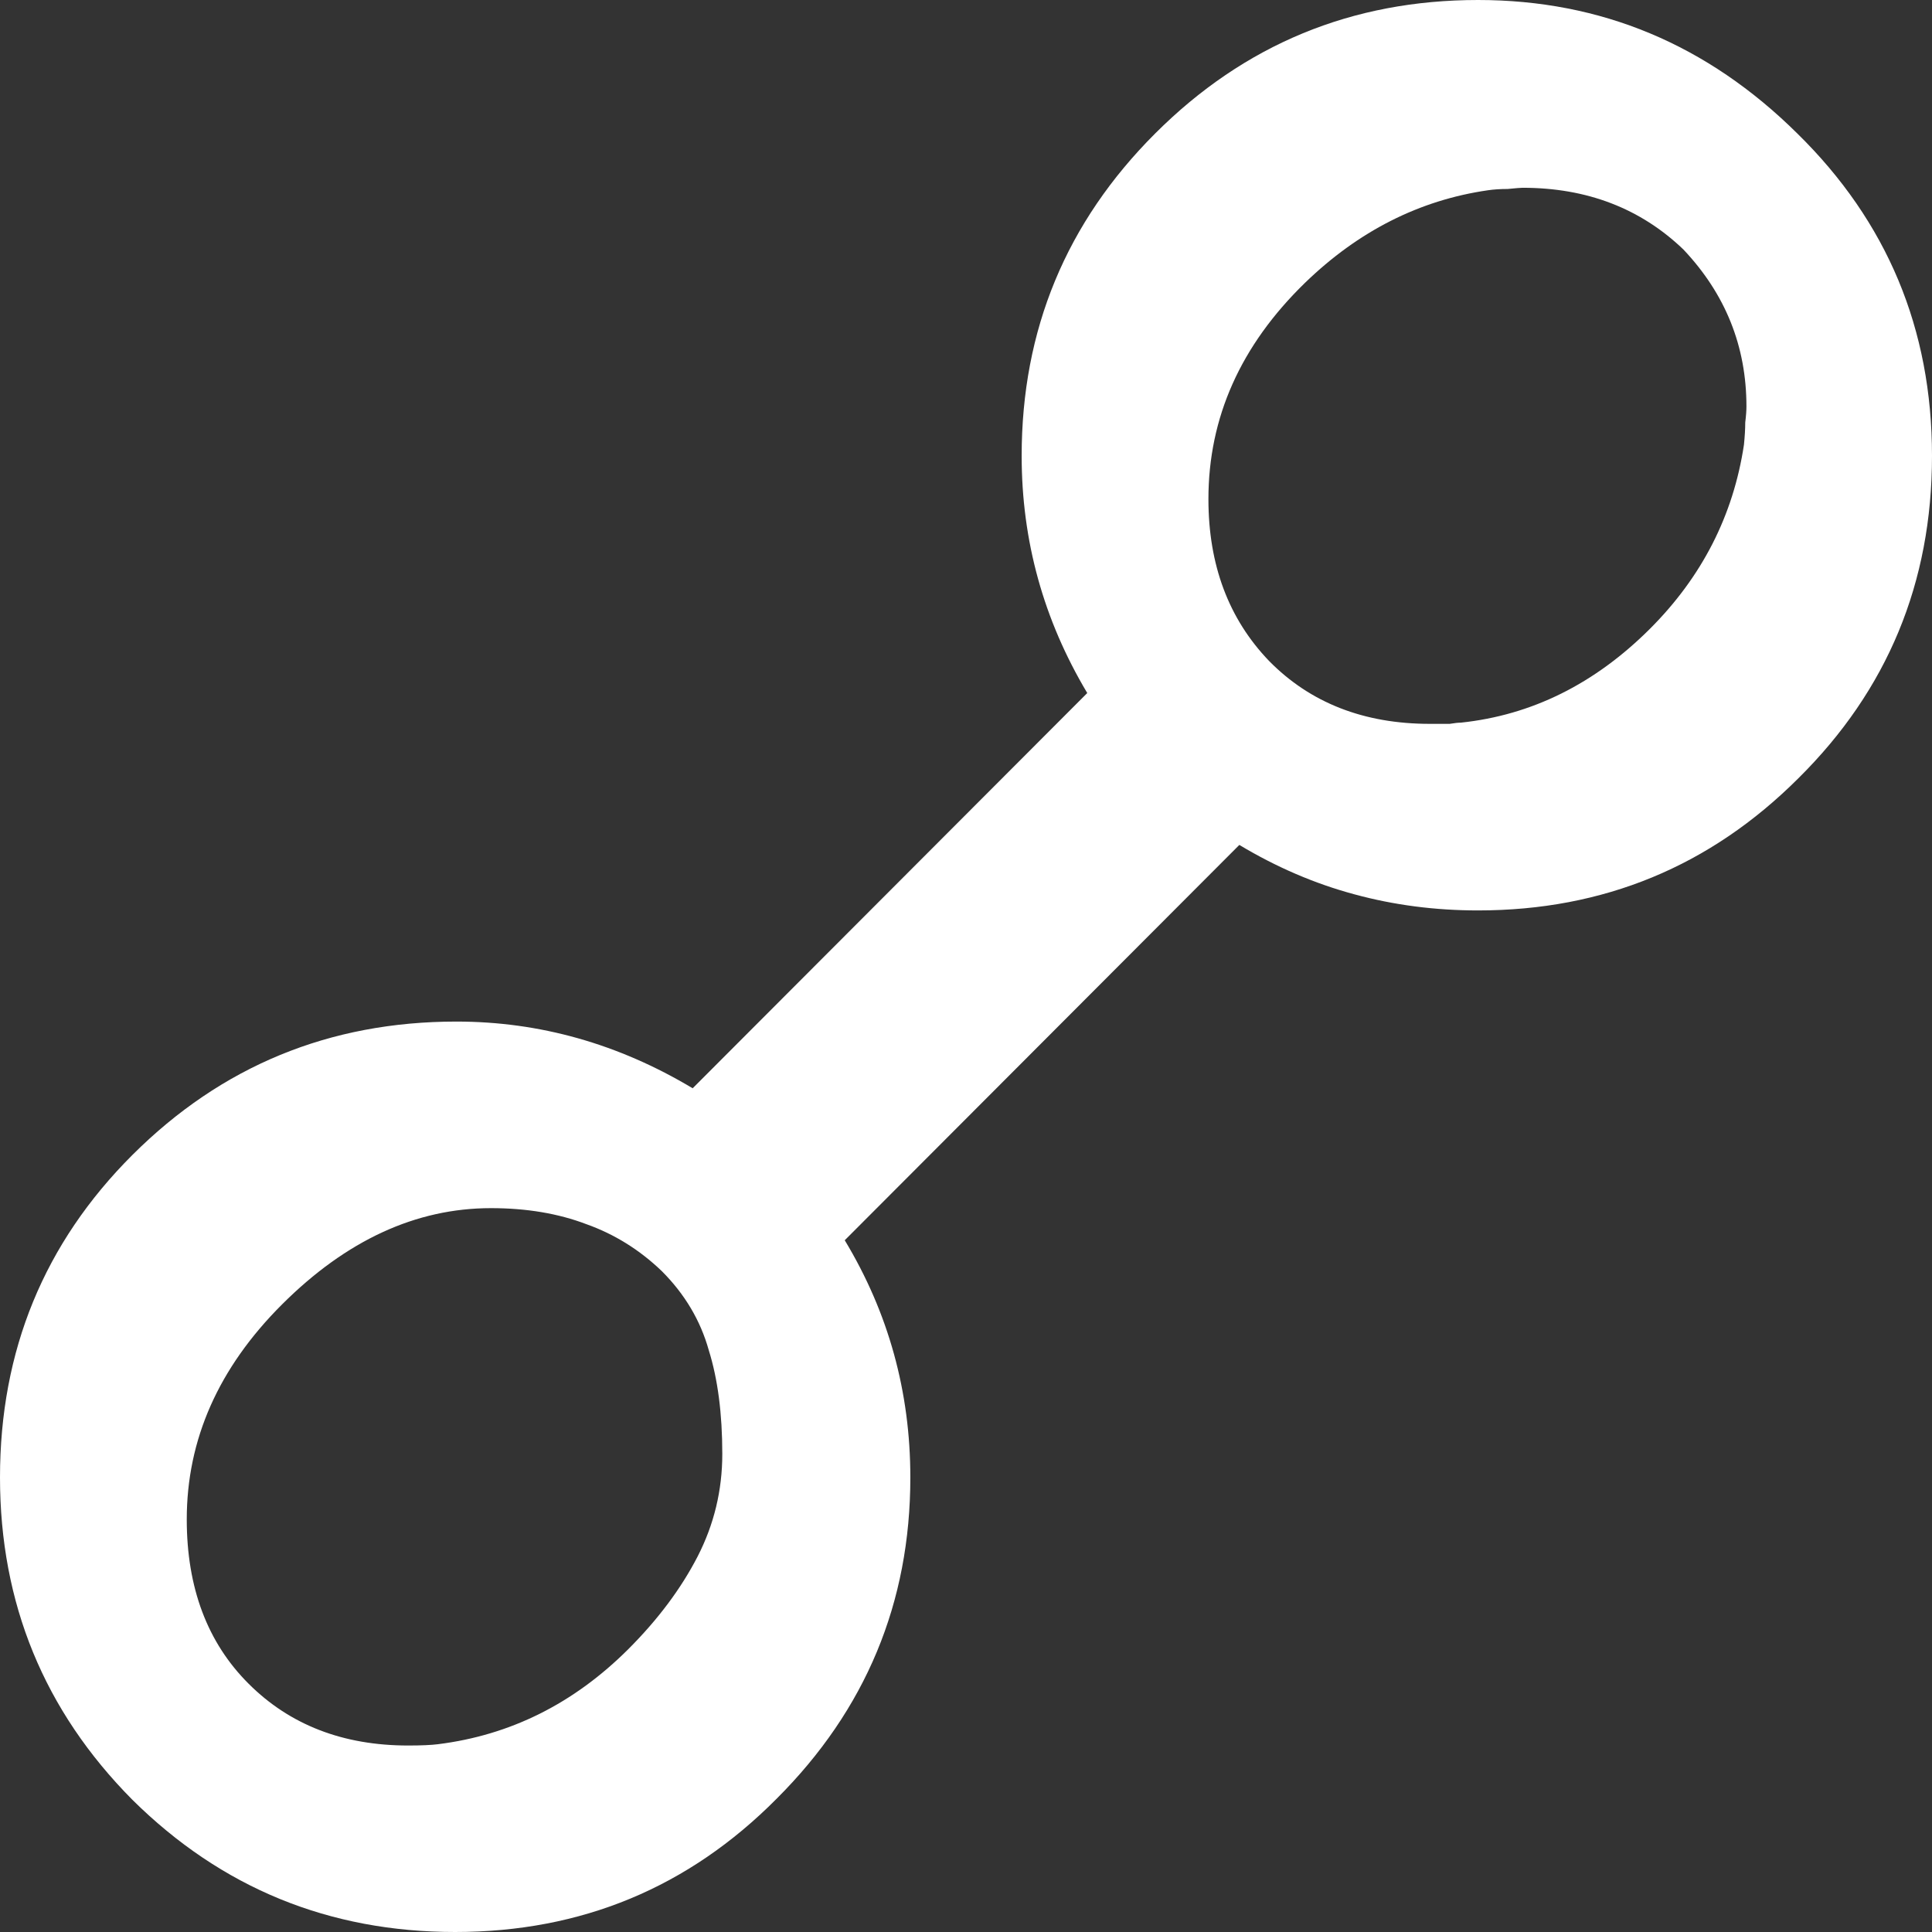 <svg width="21" height="21" viewBox="0 0 21 21" fill="none" xmlns="http://www.w3.org/2000/svg">
<rect x="0" y="0" width="21" height="21" fill="#333333" stroke="none"/>
<path d="M18.298 2.712C17.832 2.265 17.249 2.041 16.55 2.041C16.532 2.041 16.478 2.045 16.389 2.054C16.308 2.054 16.236 2.059 16.174 2.068C15.43 2.175 14.766 2.511 14.184 3.075C13.485 3.755 13.135 4.538 13.135 5.425C13.135 6.141 13.355 6.727 13.794 7.184C14.242 7.64 14.825 7.868 15.542 7.868H15.757C15.81 7.859 15.851 7.855 15.878 7.855C16.648 7.774 17.334 7.434 17.935 6.834C18.499 6.27 18.84 5.604 18.956 4.834C18.965 4.744 18.97 4.664 18.97 4.592C18.979 4.52 18.983 4.462 18.983 4.418C18.983 3.764 18.755 3.196 18.298 2.712ZM7.193 13.816C6.951 13.584 6.677 13.414 6.373 13.306C6.068 13.19 5.723 13.132 5.337 13.132C4.522 13.132 3.764 13.481 3.065 14.179C2.375 14.868 2.03 15.647 2.03 16.515C2.03 17.258 2.254 17.854 2.702 18.301C3.15 18.749 3.729 18.973 4.437 18.973C4.58 18.973 4.688 18.968 4.759 18.959C5.548 18.861 6.238 18.516 6.83 17.925C7.152 17.603 7.403 17.267 7.583 16.918C7.762 16.569 7.851 16.198 7.851 15.804C7.851 15.365 7.802 14.989 7.704 14.676C7.614 14.354 7.444 14.067 7.193 13.816ZM13.471 9.184L9.182 13.481C9.657 14.268 9.895 15.128 9.895 16.059C9.895 17.419 9.411 18.583 8.443 19.55C7.484 20.517 6.319 21 4.947 21C3.576 21 2.407 20.521 1.439 19.563C0.48 18.596 0 17.428 0 16.059C0 14.68 0.48 13.512 1.439 12.554C2.407 11.588 3.581 11.104 4.961 11.104C5.866 11.104 6.722 11.346 7.529 11.829L11.818 7.533C11.342 6.736 11.105 5.877 11.105 4.955C11.105 3.585 11.589 2.417 12.557 1.45C13.525 0.483 14.695 0 16.066 0C17.401 0 18.558 0.483 19.535 1.45C20.512 2.408 21 3.576 21 4.955C21 6.333 20.516 7.501 19.548 8.459C18.589 9.417 17.428 9.896 16.066 9.896C15.6 9.896 15.152 9.838 14.722 9.721C14.291 9.605 13.874 9.426 13.471 9.184Z" fill="white"/>
</svg>

